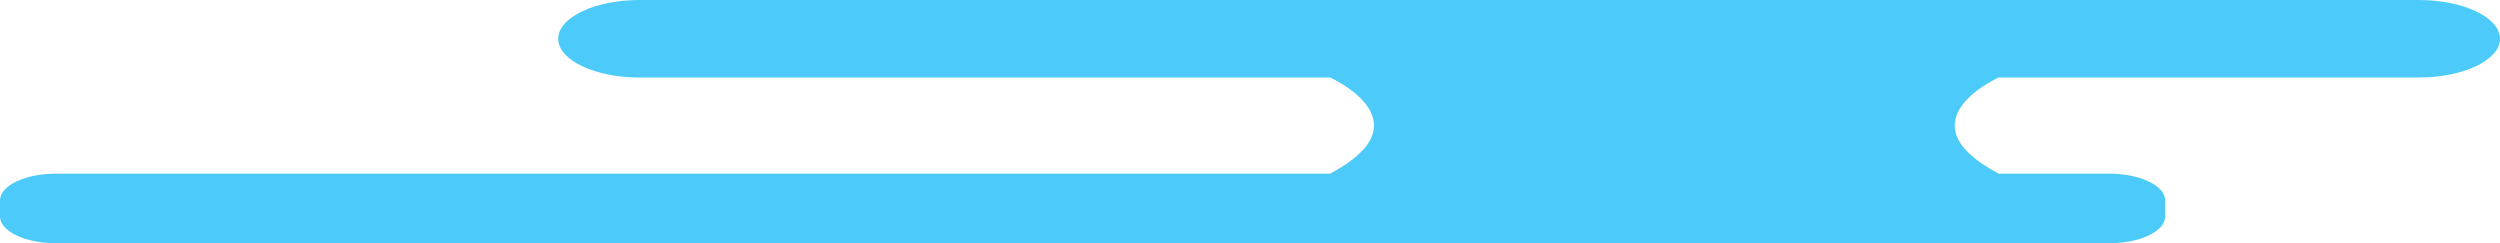 <svg xmlns="http://www.w3.org/2000/svg" width="385.239" height="37.486" viewBox="0 0 385.239 37.486">
  <path id="Path_9358" data-name="Path 9358" d="M372.718,0H98.536C91.649,0,86.015,2.688,86.015,5.974s5.634,5.974,12.521,5.974H204.962s15.214,6.745,0,14.81H8.623C3.881,26.757,0,28.609,0,30.871v2.5c0,2.263,3.881,4.114,8.623,4.114H325.017c4.743,0,8.623-1.851,8.623-4.114v-2.5c0-2.263-3.88-4.114-8.623-4.114H307.978c-15.214-8.065,0-14.81,0-14.81h64.74c6.886,0,12.52-2.688,12.52-5.974S379.6,0,372.718,0" fill="#00b4f9" opacity="0.7"/>
</svg>

